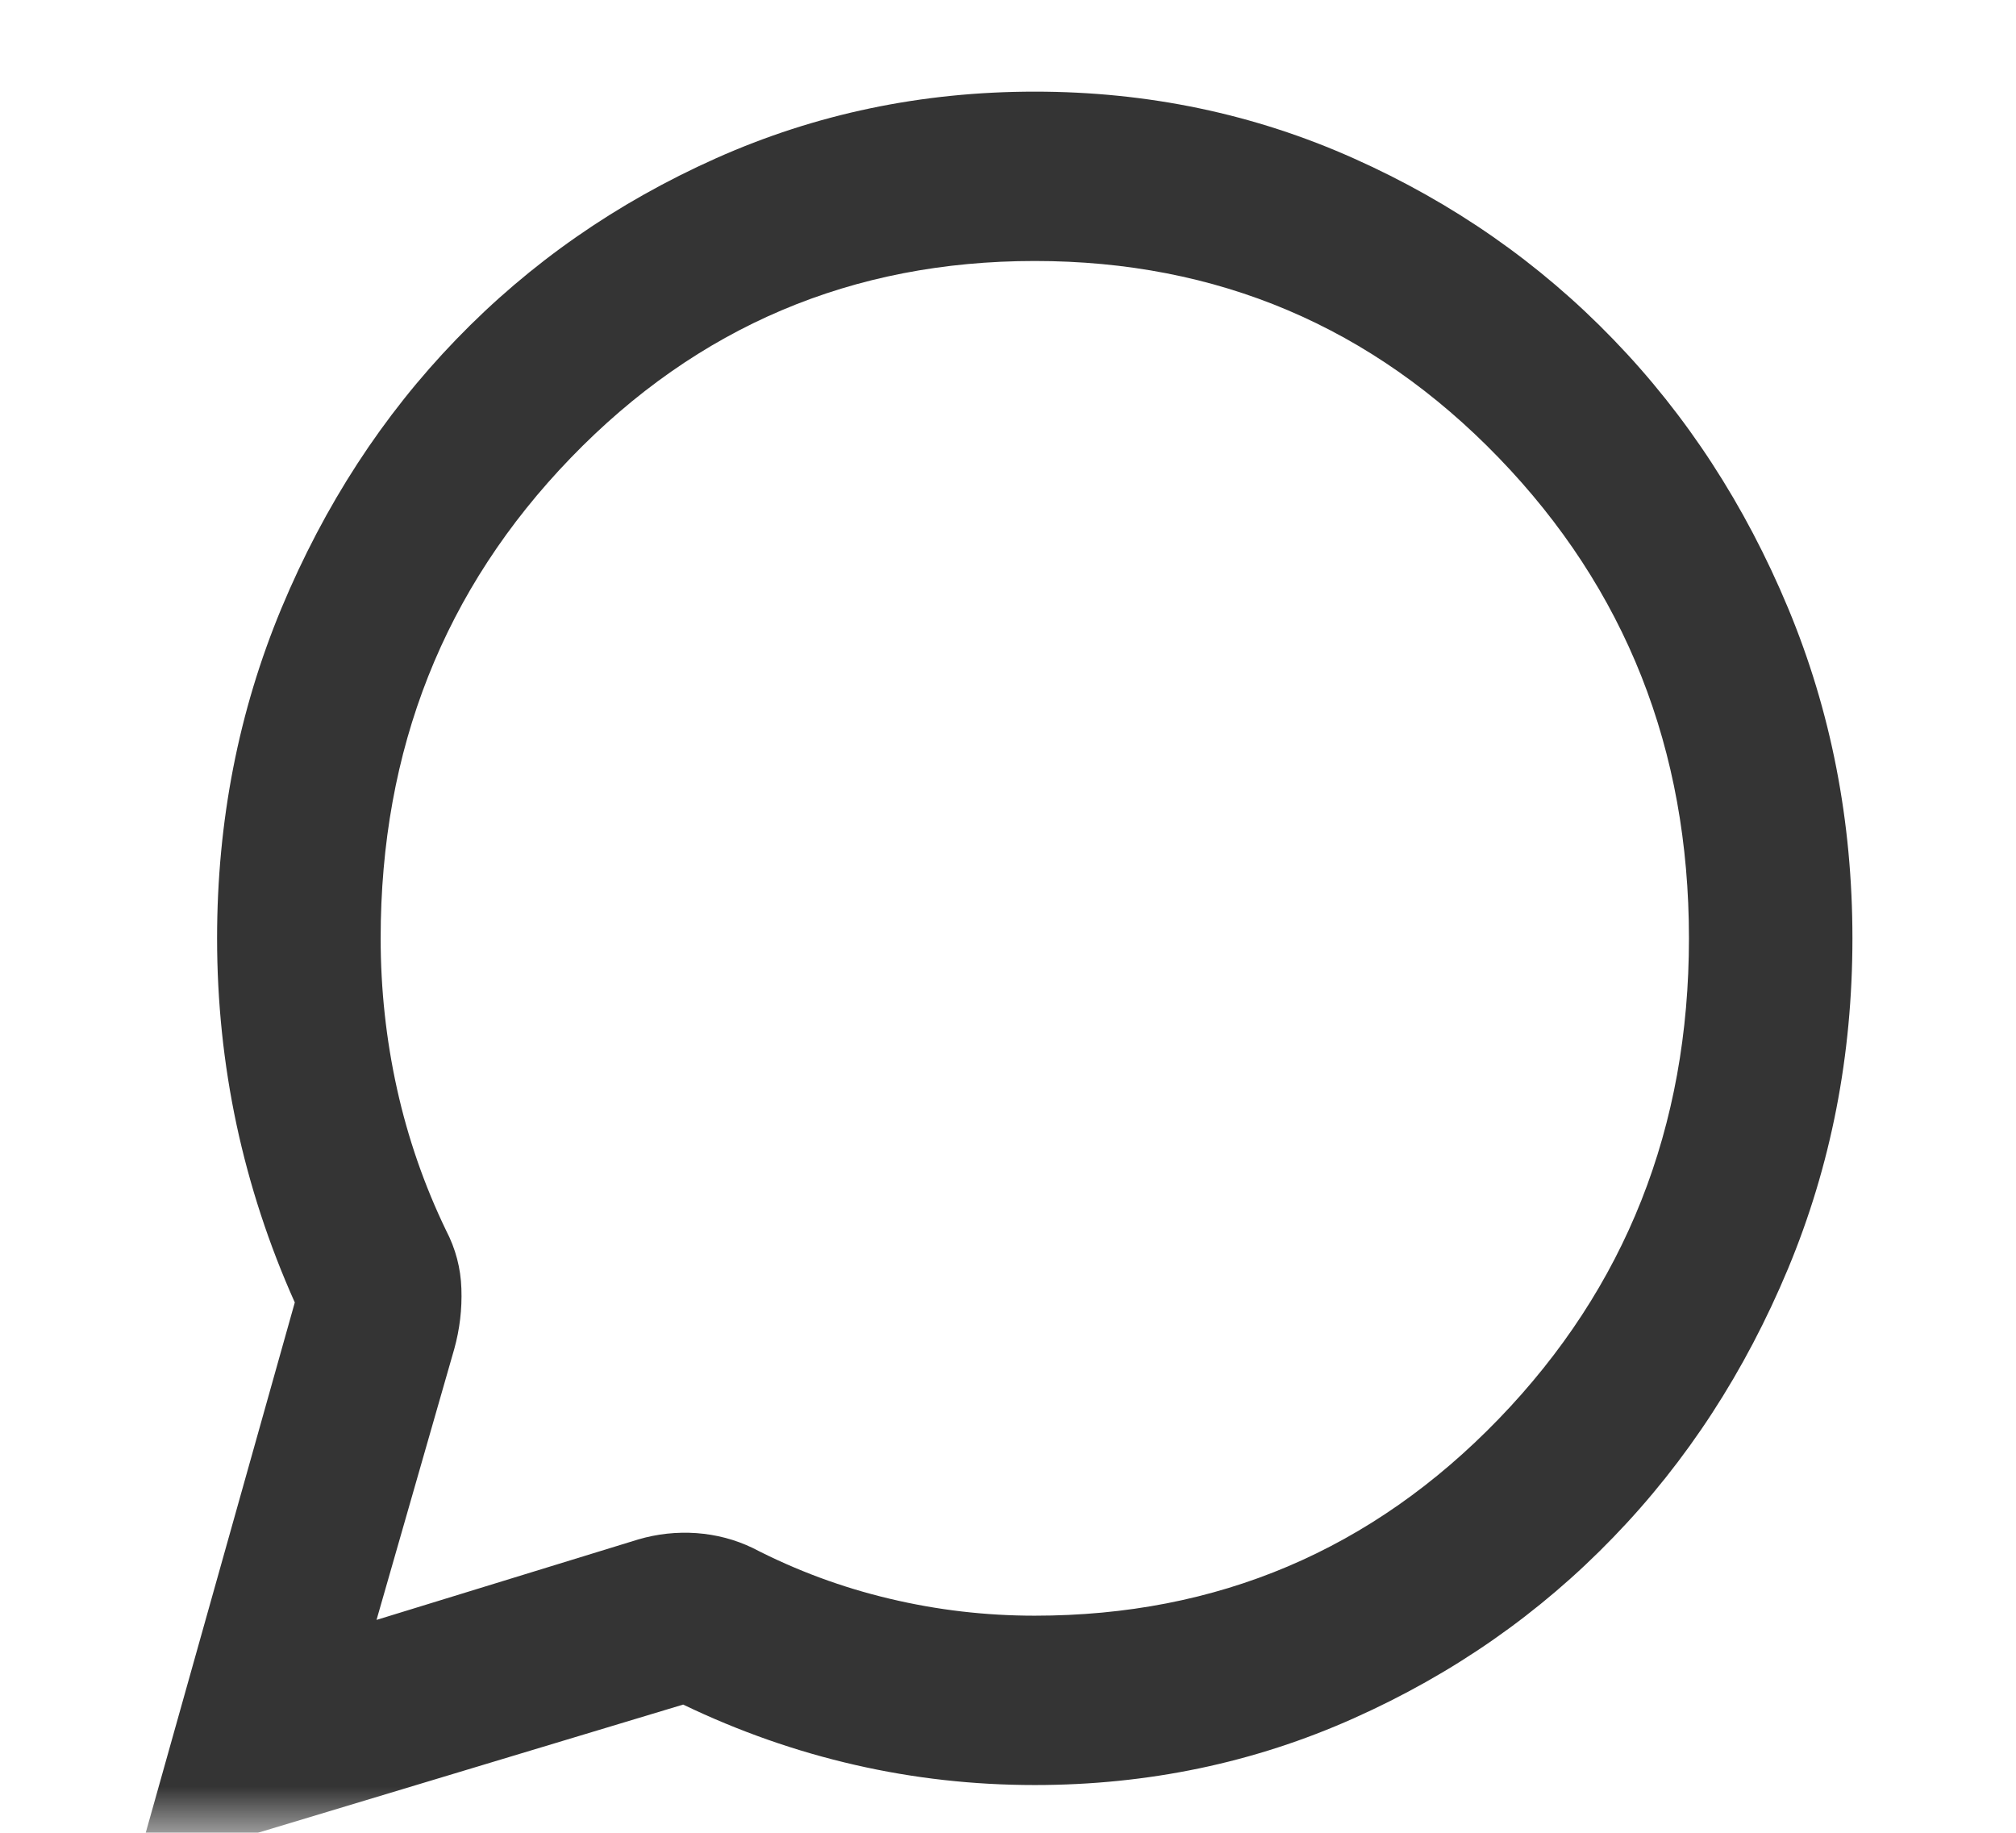<svg width="22" height="20" viewBox="0 0 22 20" fill="none" xmlns="http://www.w3.org/2000/svg">
<g id="maps_ugc">
<mask id="mask0_2027_40" style="mask-type:alpha" maskUnits="userSpaceOnUse" x="0" y="0" width="22" height="20">
<rect id="Bounding box" x="0.584" width="21.415" height="20" fill="#D9D9D9"/>
</mask>
<g mask="url(#mask0_2027_40)">
<path id="maps_ugc_2" d="M1.477 20.403L3.217 14.213C2.934 13.581 2.723 12.934 2.581 12.272C2.44 11.61 2.369 10.932 2.369 10.239C2.369 8.961 2.604 7.76 3.072 6.636C3.541 5.512 4.176 4.534 4.979 3.703C5.782 2.871 6.727 2.213 7.812 1.728C8.898 1.243 10.058 1 11.292 1C12.527 1 13.687 1.243 14.772 1.728C15.858 2.213 16.802 2.871 17.605 3.703C18.409 4.534 19.044 5.512 19.513 6.636C19.981 7.76 20.215 8.961 20.215 10.239C20.215 11.518 19.981 12.719 19.513 13.843C19.044 14.967 18.409 15.945 17.605 16.776C16.802 17.608 15.858 18.266 14.772 18.751C13.687 19.236 12.527 19.479 11.292 19.479C10.623 19.479 9.969 19.406 9.329 19.259C8.69 19.113 8.065 18.894 7.455 18.601L1.477 20.403ZM4.109 17.677L6.965 16.799C7.173 16.738 7.385 16.715 7.601 16.73C7.816 16.746 8.021 16.799 8.214 16.892C8.69 17.138 9.188 17.323 9.709 17.446C10.229 17.57 10.757 17.631 11.292 17.631C13.285 17.631 14.973 16.915 16.356 15.483C17.739 14.051 18.431 12.303 18.431 10.239C18.431 8.176 17.739 6.428 16.356 4.996C14.973 3.564 13.285 2.848 11.292 2.848C9.3 2.848 7.612 3.564 6.229 4.996C4.846 6.428 4.154 8.176 4.154 10.239C4.154 10.794 4.213 11.341 4.332 11.88C4.451 12.418 4.63 12.934 4.868 13.427C4.972 13.627 5.028 13.839 5.035 14.062C5.043 14.286 5.017 14.505 4.957 14.721L4.109 17.677Z" fill="#343434"/>
</g>
</g>
</svg>
